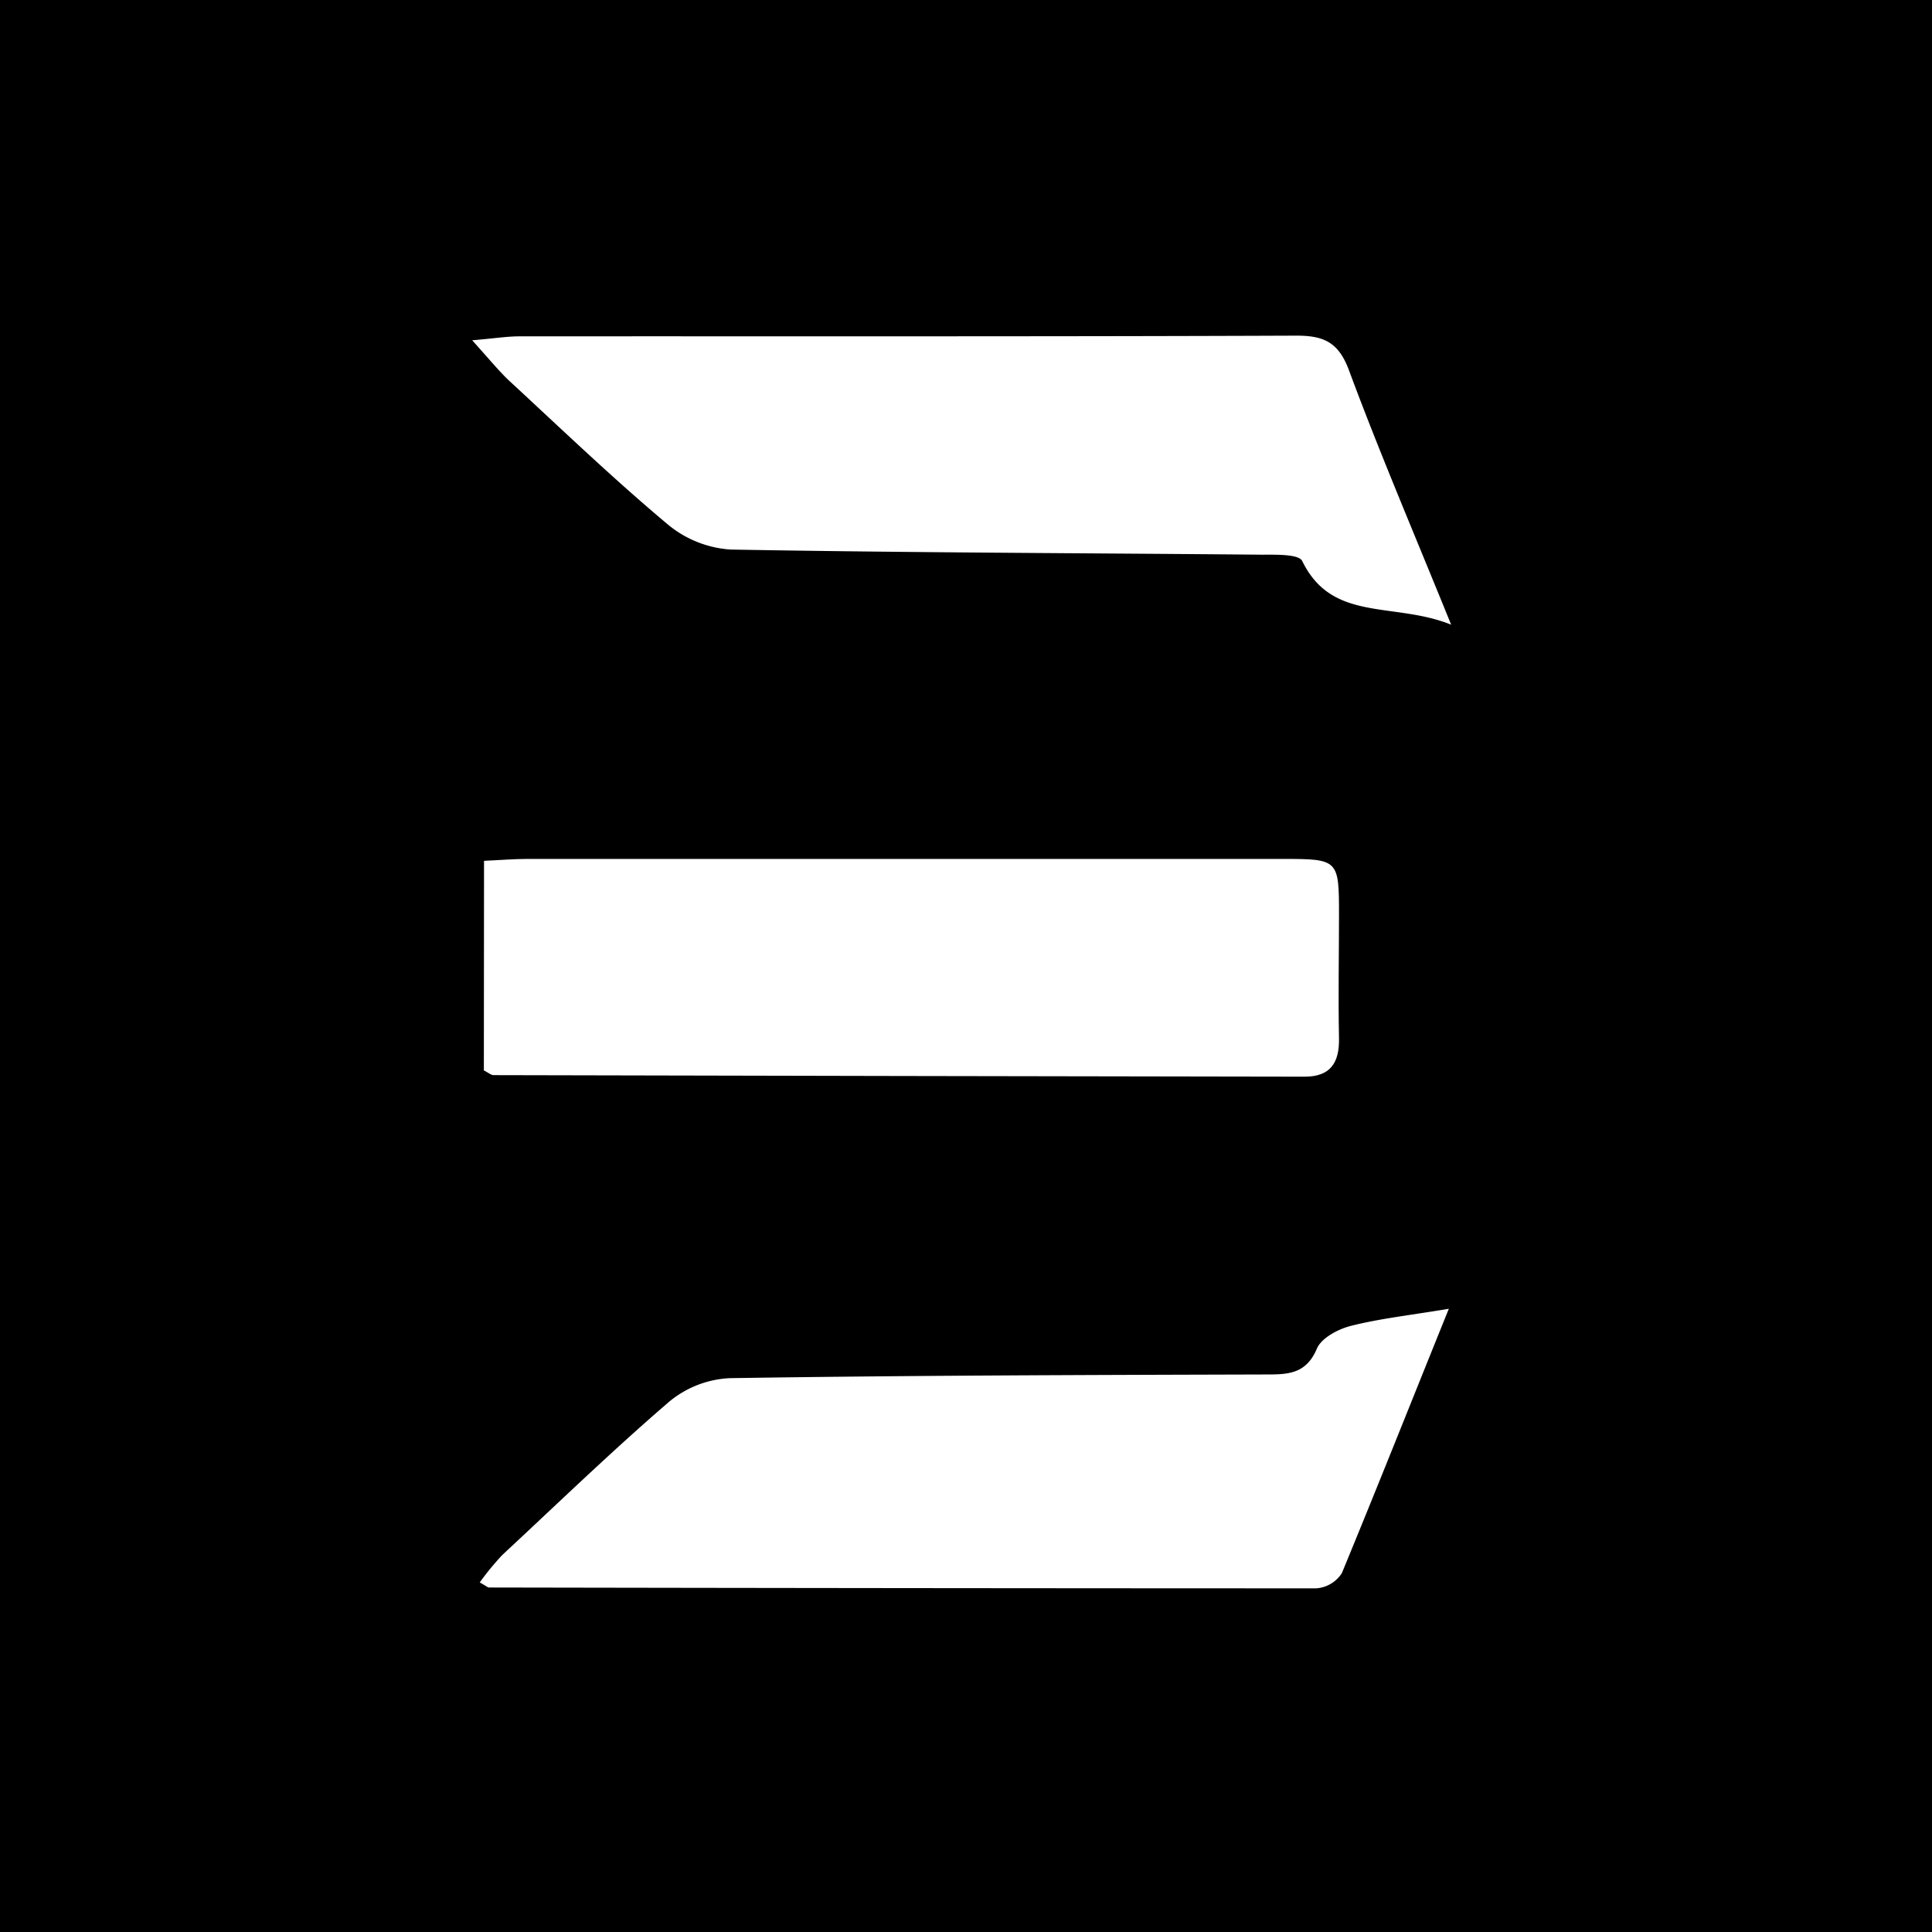 <svg xmlns="http://www.w3.org/2000/svg" viewBox="0 0 225 225"><rect x="0" y="0" width="225" height="225" fill="#808080" stroke="none"/><defs><style>.cls-1{fill:#fff;}</style></defs><g id="Layer_2" data-name="Layer 2"><g id="Layer_1-2" data-name="Layer 1"><circle cx="112.5" cy="112.5" r="159.1"/><path class="cls-1" d="M56.35,124.66c.55.28.84.55,1.12.55q47.23.11,94.47.18c3,0,4.05-1.62,4-4.46-.1-4.83,0-9.66,0-14.5,0-6.31-.1-6.4-6.49-6.4q-44,0-88,0c-1.62,0-3.24.14-5.08.22Z"/><path class="cls-1" d="M169,72.75c-4.38-10.8-8.37-20.11-11.89-29.6-1.22-3.31-2.95-4.08-6.23-4.06-30.13.12-60.26.06-90.4.08-1.4,0-2.8.23-5.49.46,1.9,2.1,3,3.45,4.19,4.6C65.31,49.89,71.32,55.67,77.68,61A12.77,12.77,0,0,0,85.06,64c20.63.37,41.28.41,61.92.6,1.62,0,4.29-.08,4.68.74C155.15,72.52,162.29,70.05,169,72.75Z"/><path class="cls-1" d="M168.73,152.42c-4.63.77-8.1,1.15-11.44,2-1.48.38-3.41,1.41-3.93,2.65-1.27,3-3.44,3-6,3-20.8.06-41.6.11-62.39.43a11.94,11.94,0,0,0-7,2.71c-6.68,5.74-13,11.87-19.48,17.89a32.12,32.12,0,0,0-2.62,3.19c.81.45.94.59,1.07.59q48.17.09,96.33.1a3.87,3.87,0,0,0,3-1.77C160.36,173.31,164.33,163.31,168.73,152.42Z"/></g></g></svg>